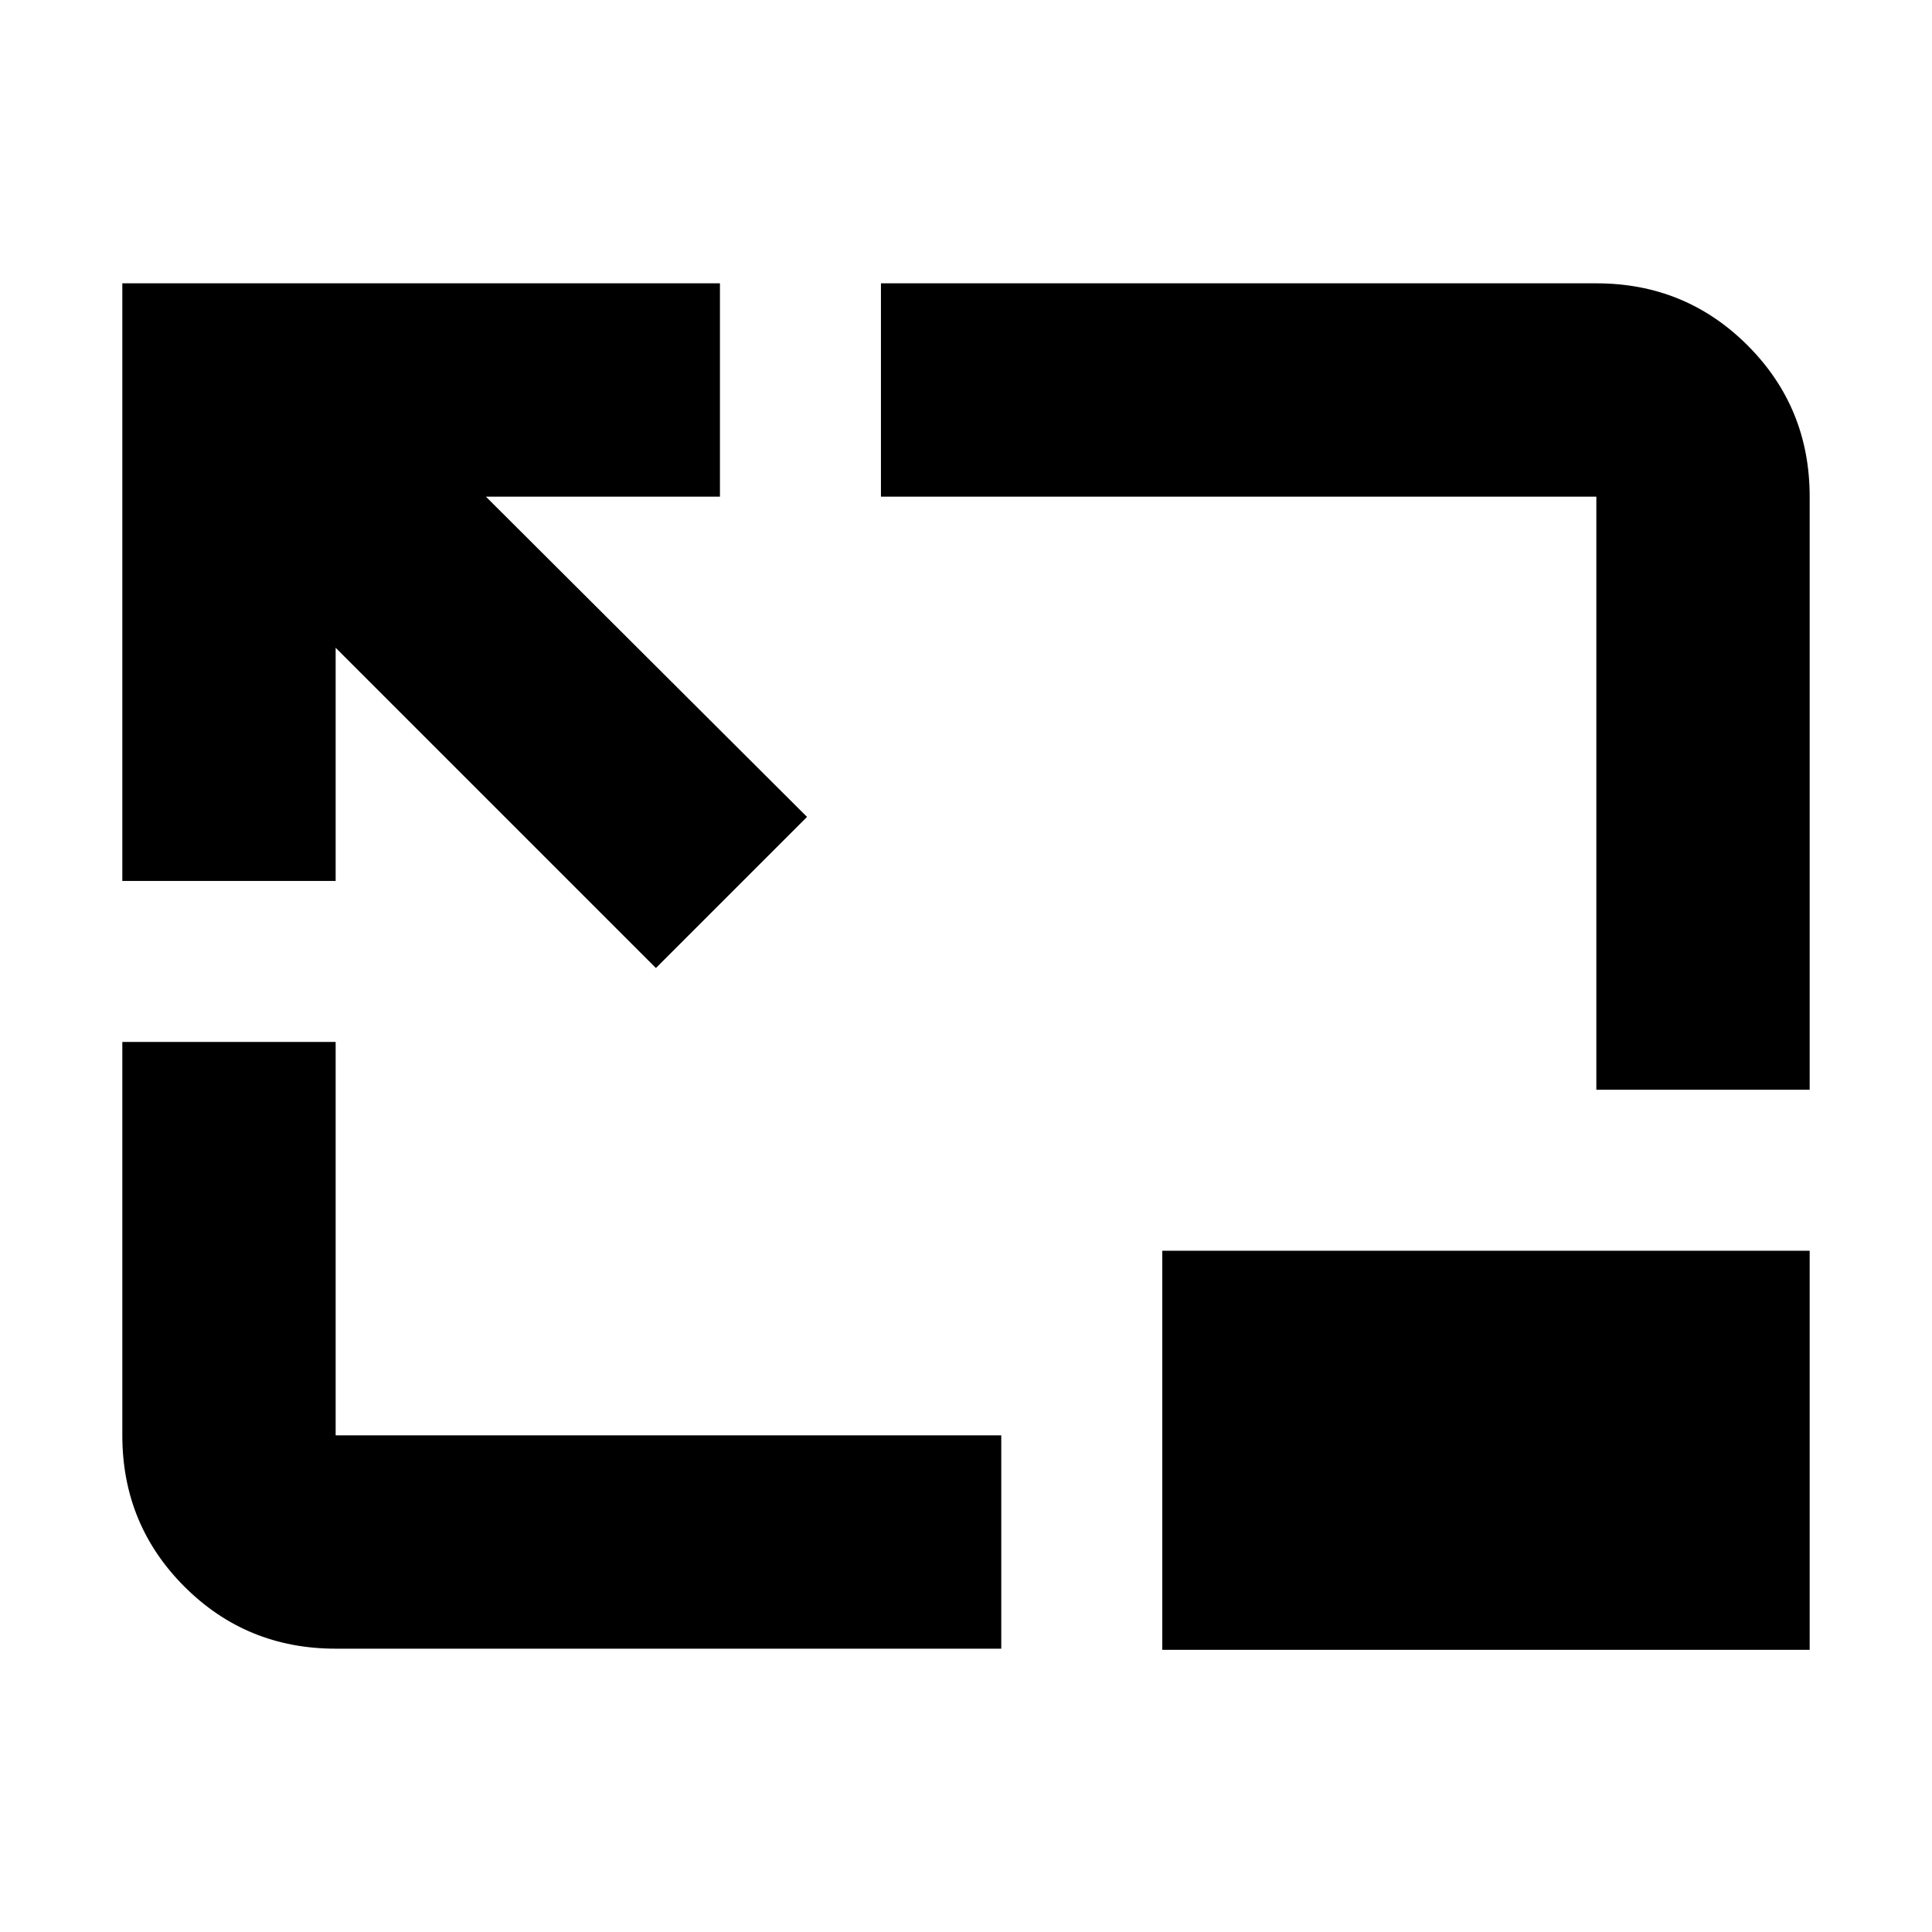 <svg xmlns="http://www.w3.org/2000/svg" height="24" viewBox="0 96 960 960" width="24"><path d="m325.913 577.001-159.13-159.13v115.868H60.782V236.782h296.957v106.001H241.436l159.565 159.13-75.088 75.088Zm-159.13 338.217q-44.305 0-75.153-30.848-30.848-30.848-30.848-75.153V613.739h106.001v195.478h330.74v106.001h-330.74Zm626.434-277.739V342.783H437.739V236.782h355.478q44.305 0 75.153 30.848 30.848 30.848 30.848 75.153v294.696H793.217Zm106.001 80v198.305H577.523V717.479h321.695Z"/></svg>